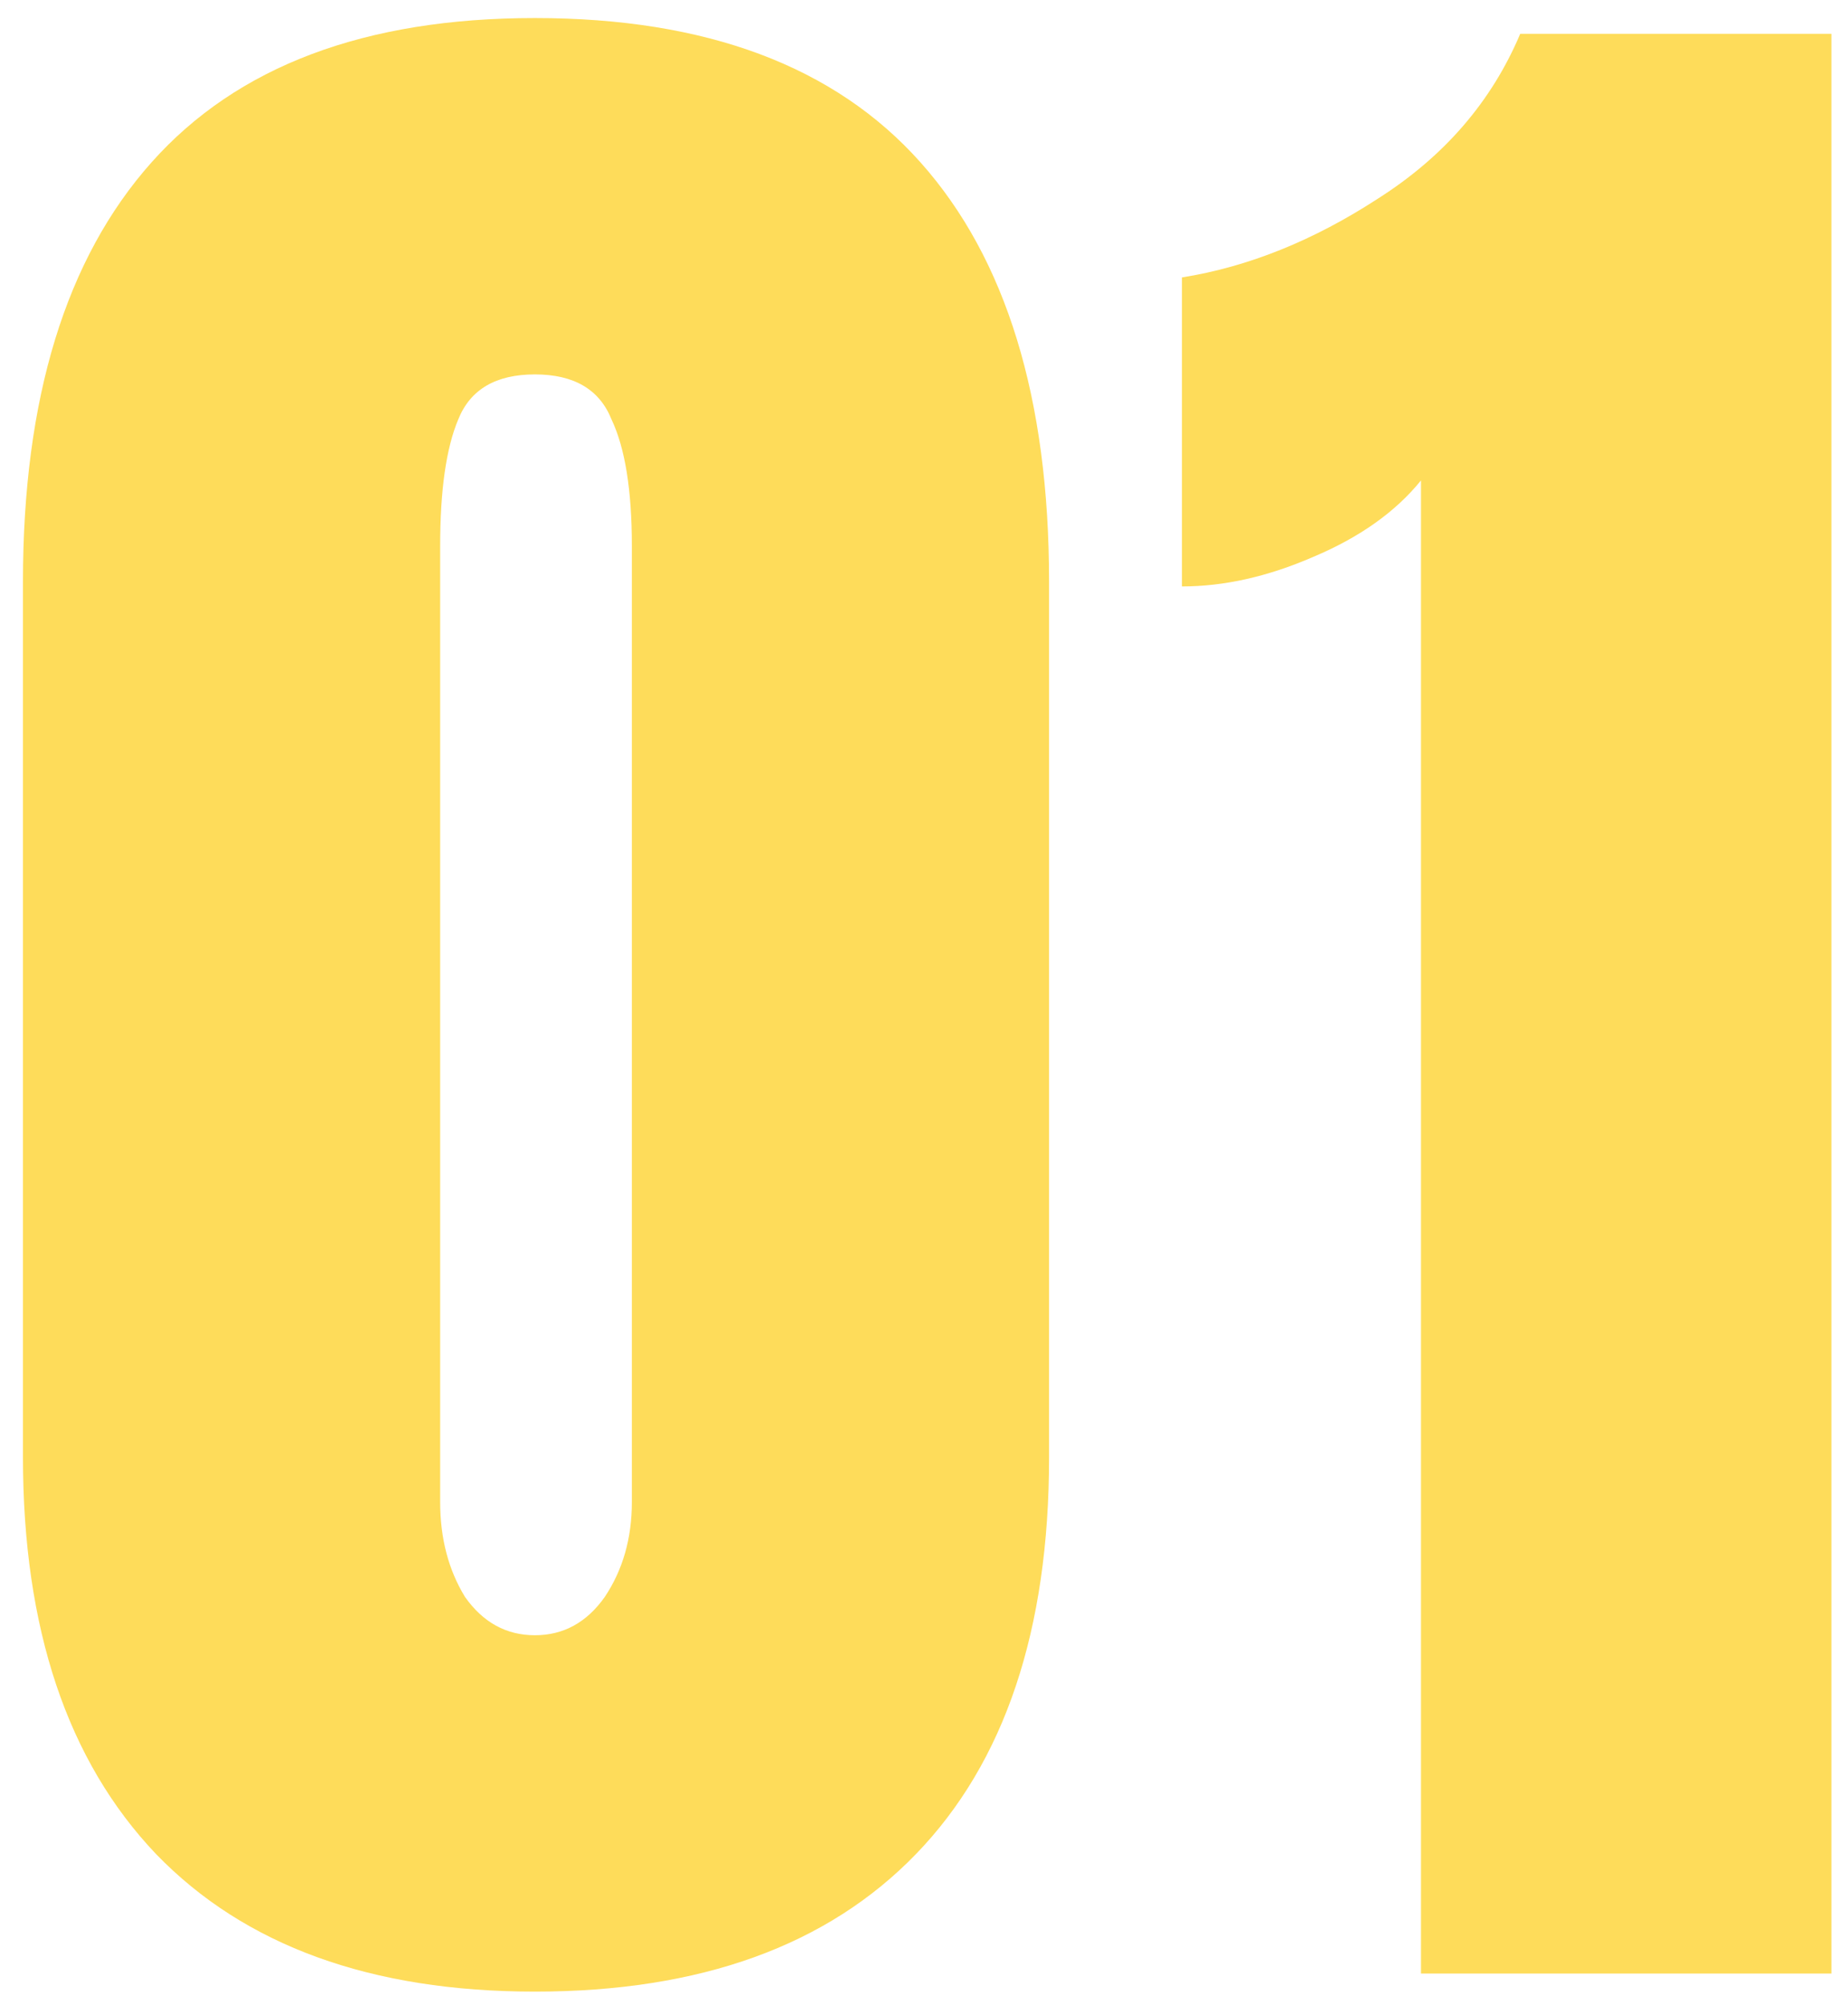 <svg width="59" height="64" viewBox="0 0 59 64" fill="none" xmlns="http://www.w3.org/2000/svg">
<path d="M17.077 63.576C11.845 63.576 7.813 62.112 4.981 59.184C2.149 56.208 0.733 51.984 0.733 46.512V18.576C0.733 12.72 2.101 8.256 4.837 5.184C7.573 2.112 11.653 0.576 17.077 0.576C22.549 0.576 26.653 2.112 29.389 5.184C32.125 8.256 33.493 12.72 33.493 18.576V46.512C33.493 52.032 32.077 56.256 29.245 59.184C26.413 62.112 22.357 63.576 17.077 63.576ZM17.077 52.2C17.989 52.2 18.733 51.792 19.309 50.976C19.885 50.112 20.173 49.104 20.173 47.952V17.424C20.173 15.648 19.957 14.304 19.525 13.392C19.141 12.432 18.325 11.952 17.077 11.952C15.829 11.952 15.013 12.432 14.629 13.392C14.245 14.304 14.053 15.648 14.053 17.424V47.952C14.053 49.104 14.317 50.112 14.845 50.976C15.421 51.792 16.165 52.2 17.077 52.2Z" fill="#FEDC5A"/>
<path d="M45.367 15.336C44.551 16.344 43.399 17.16 41.911 17.784C40.471 18.408 39.079 18.72 37.735 18.72V8.856C39.847 8.52 41.935 7.68 43.999 6.336C46.111 4.992 47.623 3.24 48.535 1.08H58.471V63H45.367V15.336Z" fill="#FEDC5A"/>
</svg>
